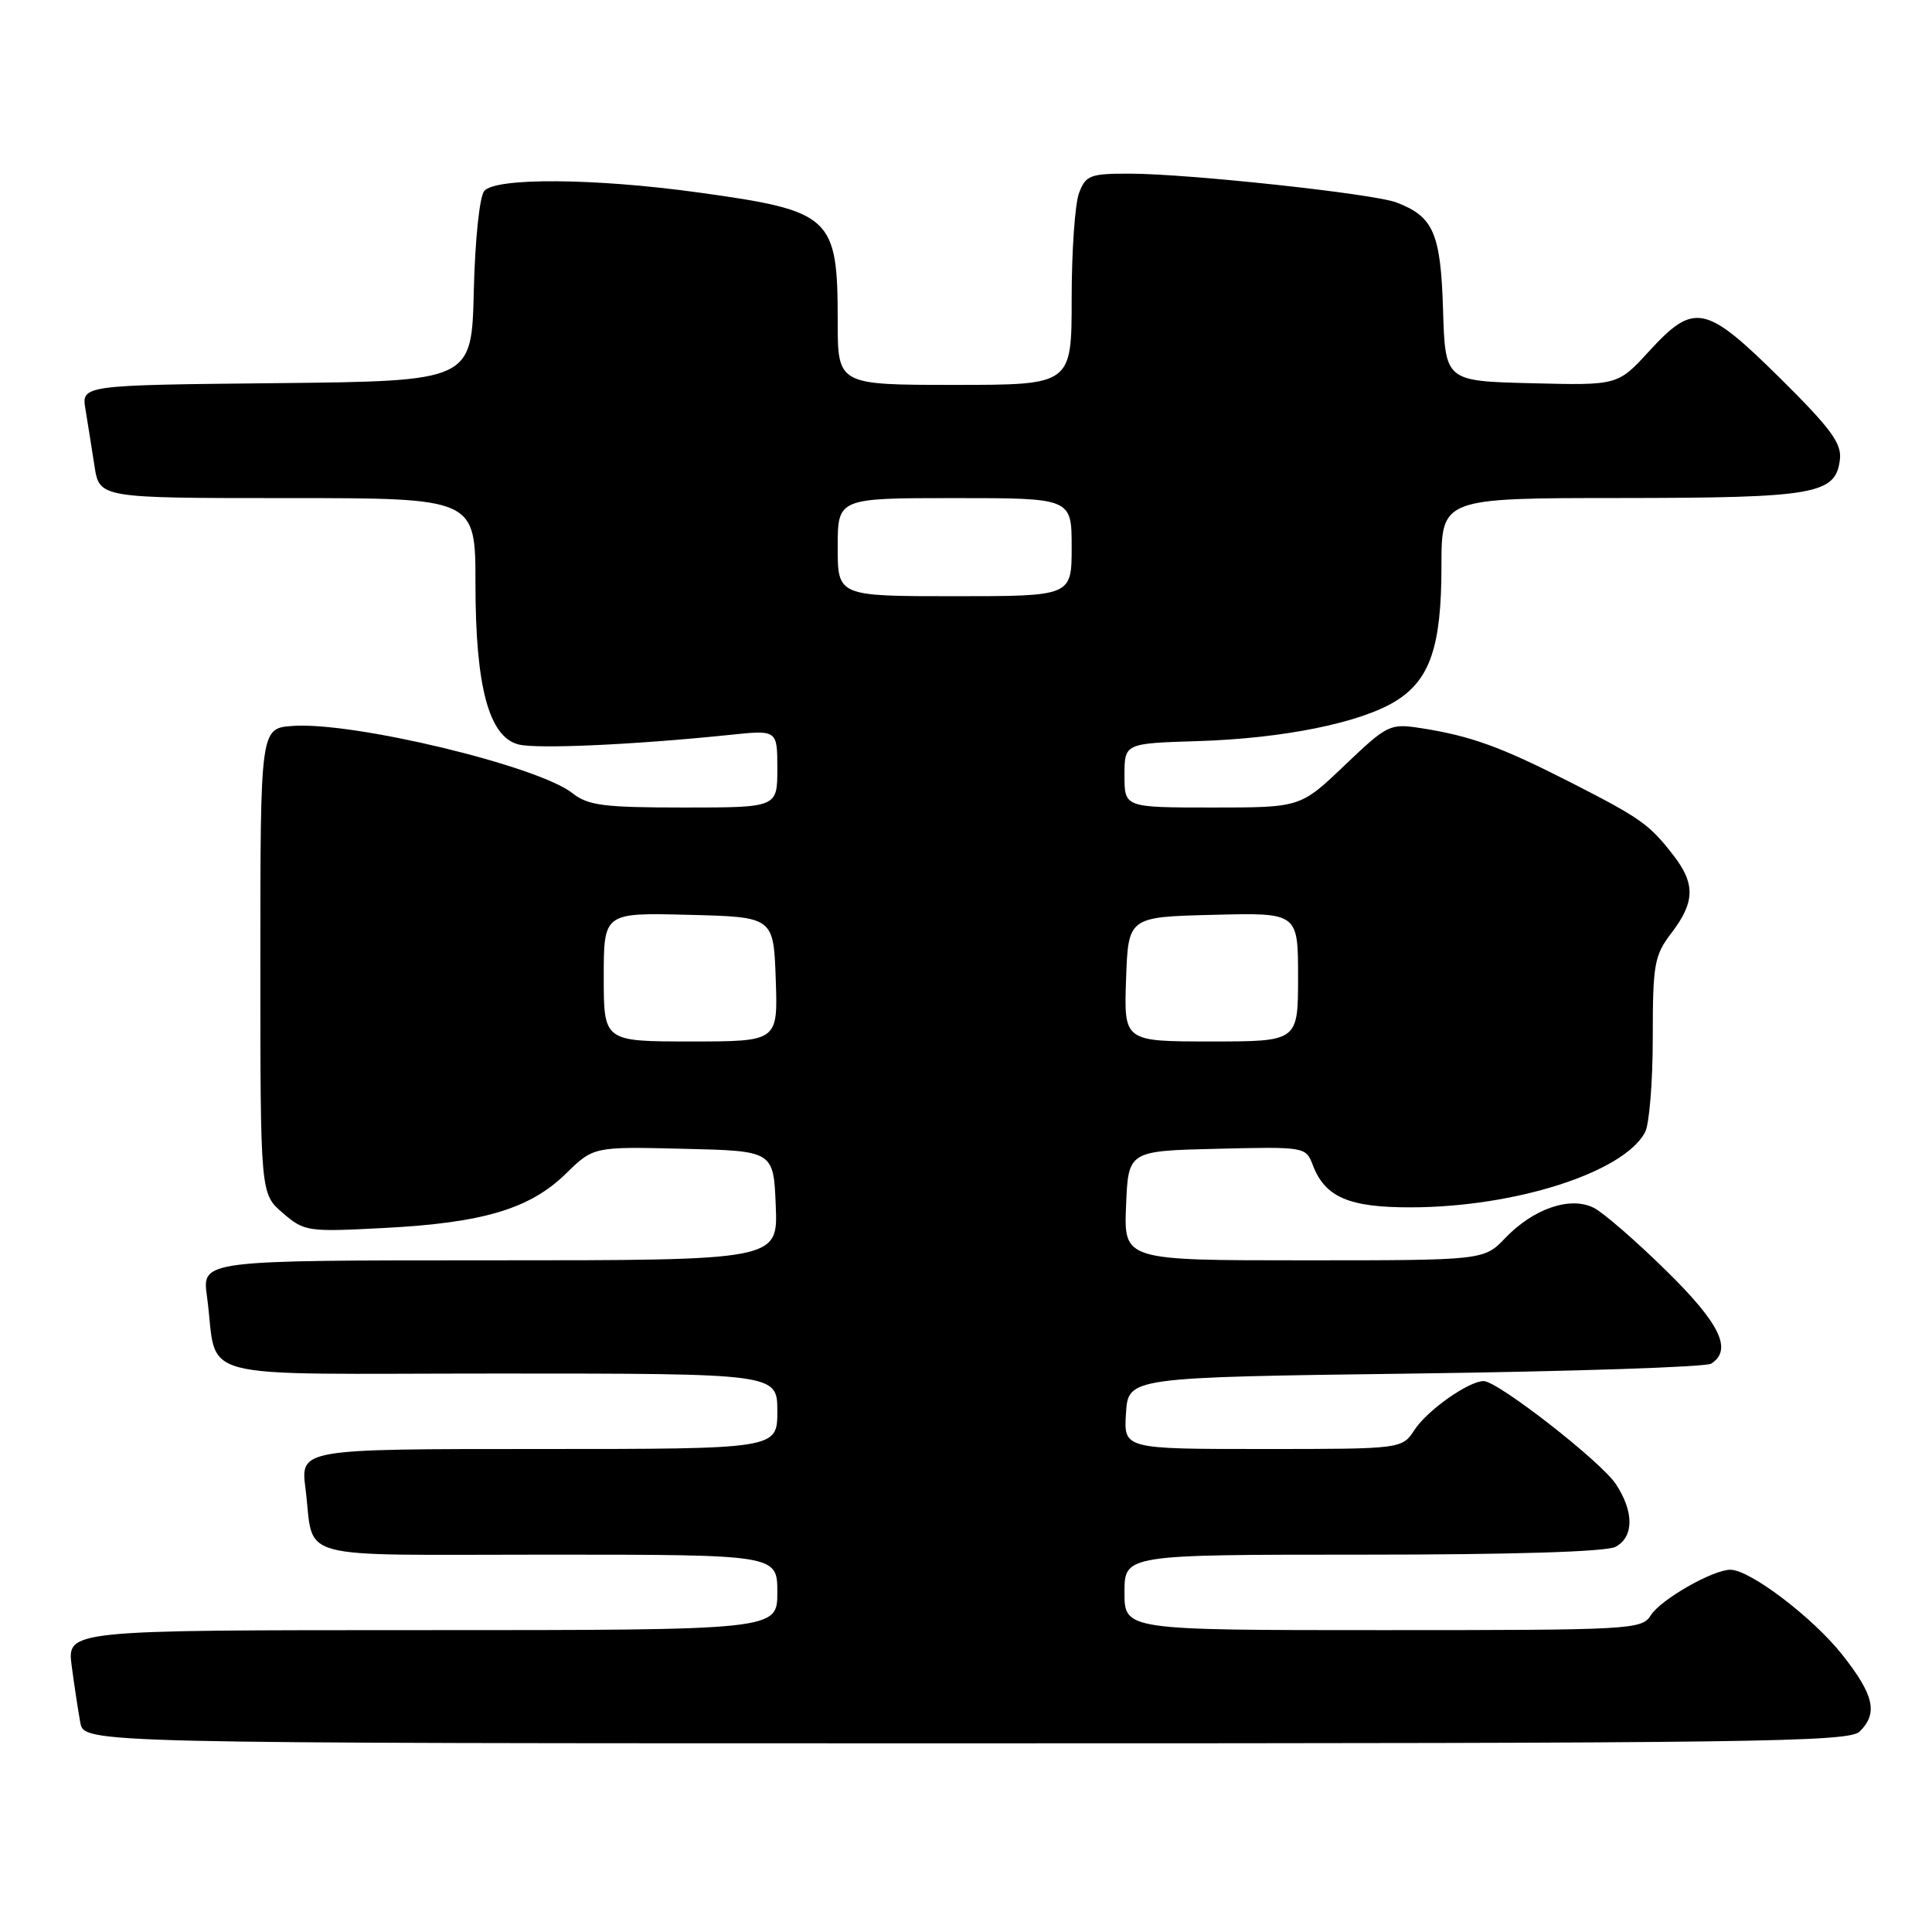 <?xml version="1.0" encoding="UTF-8" standalone="no"?>
<!DOCTYPE svg PUBLIC "-//W3C//DTD SVG 1.1//EN" "http://www.w3.org/Graphics/SVG/1.1/DTD/svg11.dtd" >
<svg xmlns="http://www.w3.org/2000/svg" xmlns:xlink="http://www.w3.org/1999/xlink" version="1.1" viewBox="0 0 256 256">
 <g >
 <path fill="currentColor"
d=" M 246.43 229.43 C 248.87 226.99 248.32 224.59 244.11 219.26 C 240.22 214.34 231.88 208.00 229.29 208.00 C 226.95 208.00 220.05 211.95 218.75 214.02 C 217.56 215.93 216.30 216.00 183.26 216.00 C 149.00 216.00 149.00 216.00 149.00 211.00 C 149.00 206.00 149.00 206.00 180.57 206.00 C 200.41 206.00 212.85 205.62 214.07 204.96 C 216.51 203.66 216.53 200.32 214.11 196.65 C 212.13 193.65 198.46 183.00 196.59 183.00 C 194.60 183.01 189.14 186.86 187.44 189.45 C 185.77 192.00 185.77 192.00 167.33 192.00 C 148.89 192.00 148.89 192.00 149.20 187.25 C 149.50 182.50 149.50 182.50 187.50 182.00 C 208.40 181.72 226.06 181.14 226.75 180.69 C 229.60 178.84 227.91 175.36 220.75 168.34 C 216.76 164.42 212.47 160.70 211.20 160.05 C 208.10 158.47 203.21 160.13 199.48 164.02 C 196.63 167.00 196.63 167.00 172.77 167.00 C 148.91 167.00 148.91 167.00 149.21 159.75 C 149.50 152.50 149.50 152.50 161.26 152.22 C 172.91 151.94 173.03 151.96 173.95 154.37 C 175.57 158.64 178.74 160.00 186.97 159.98 C 200.80 159.95 215.14 155.35 217.98 150.03 C 218.54 148.99 219.00 143.35 219.00 137.50 C 219.00 127.70 219.20 126.61 221.50 123.59 C 224.58 119.55 224.65 117.11 221.77 113.38 C 218.56 109.22 217.43 108.42 208.00 103.61 C 198.83 98.94 194.87 97.51 188.27 96.48 C 184.16 95.85 183.85 96.00 178.17 101.41 C 172.32 107.00 172.32 107.00 160.66 107.00 C 149.00 107.00 149.00 107.00 149.00 102.75 C 149.00 98.50 149.00 98.50 158.75 98.20 C 170.00 97.85 180.15 95.80 184.85 92.95 C 189.48 90.13 191.00 85.70 191.00 75.03 C 191.00 66.00 191.00 66.00 214.75 65.99 C 240.60 65.97 243.26 65.50 243.80 60.86 C 244.05 58.75 242.56 56.73 235.89 50.13 C 225.98 40.33 224.50 40.02 218.52 46.53 C 214.36 51.07 214.36 51.07 202.93 50.78 C 191.50 50.50 191.50 50.50 191.21 41.03 C 190.90 30.89 189.95 28.71 185.05 26.83 C 182.01 25.67 157.55 23.03 149.73 23.01 C 144.44 23.00 143.87 23.22 142.98 25.57 C 142.44 26.98 142.00 33.28 142.00 39.57 C 142.00 51.00 142.00 51.00 126.50 51.00 C 111.00 51.00 111.00 51.00 111.00 42.55 C 111.00 28.68 110.21 27.95 92.58 25.51 C 78.78 23.60 65.65 23.51 64.16 25.31 C 63.54 26.05 62.94 31.86 62.78 38.56 C 62.50 50.50 62.50 50.50 36.64 50.77 C 10.78 51.03 10.78 51.03 11.33 54.27 C 11.62 56.05 12.16 59.41 12.52 61.75 C 13.18 66.00 13.18 66.00 38.09 66.00 C 63.00 66.00 63.00 66.00 63.00 77.32 C 63.00 91.01 64.78 97.66 68.73 98.65 C 71.21 99.27 84.27 98.67 96.75 97.37 C 103.00 96.72 103.00 96.72 103.00 101.86 C 103.00 107.00 103.00 107.00 90.63 107.00 C 79.98 107.00 77.93 106.74 75.84 105.09 C 71.25 101.48 46.82 95.61 38.78 96.19 C 34.50 96.50 34.50 96.50 34.50 127.34 C 34.50 158.17 34.50 158.17 37.46 160.72 C 40.33 163.19 40.73 163.25 50.96 162.71 C 64.02 162.03 70.21 160.18 74.98 155.52 C 78.65 151.93 78.65 151.93 90.58 152.22 C 102.50 152.50 102.50 152.50 102.79 159.75 C 103.09 167.00 103.09 167.00 64.93 167.00 C 26.77 167.00 26.77 167.00 27.42 171.75 C 29.00 183.23 24.35 182.00 66.08 182.00 C 103.00 182.00 103.00 182.00 103.00 187.00 C 103.00 192.00 103.00 192.00 71.41 192.00 C 39.81 192.00 39.81 192.00 40.48 197.25 C 41.71 206.95 38.22 206.00 72.57 206.00 C 103.00 206.00 103.00 206.00 103.00 211.00 C 103.00 216.00 103.00 216.00 55.94 216.00 C 8.88 216.00 8.88 216.00 9.50 220.75 C 9.85 223.36 10.36 226.74 10.64 228.25 C 11.16 231.00 11.16 231.00 128.01 231.00 C 232.90 231.00 245.02 230.84 246.43 229.43 Z  M 80.00 129.47 C 80.00 120.93 80.00 120.93 91.25 121.22 C 102.50 121.50 102.50 121.50 102.79 129.75 C 103.08 138.00 103.08 138.00 91.54 138.00 C 80.00 138.00 80.00 138.00 80.00 129.47 Z  M 149.21 129.75 C 149.50 121.50 149.50 121.50 160.75 121.22 C 172.00 120.93 172.00 120.93 172.00 129.47 C 172.00 138.00 172.00 138.00 160.46 138.00 C 148.92 138.00 148.92 138.00 149.21 129.75 Z  M 111.00 72.50 C 111.00 66.00 111.00 66.00 126.50 66.00 C 142.00 66.00 142.00 66.00 142.00 72.50 C 142.00 79.00 142.00 79.00 126.50 79.00 C 111.00 79.00 111.00 79.00 111.00 72.50 Z "/>
</g>
</svg>